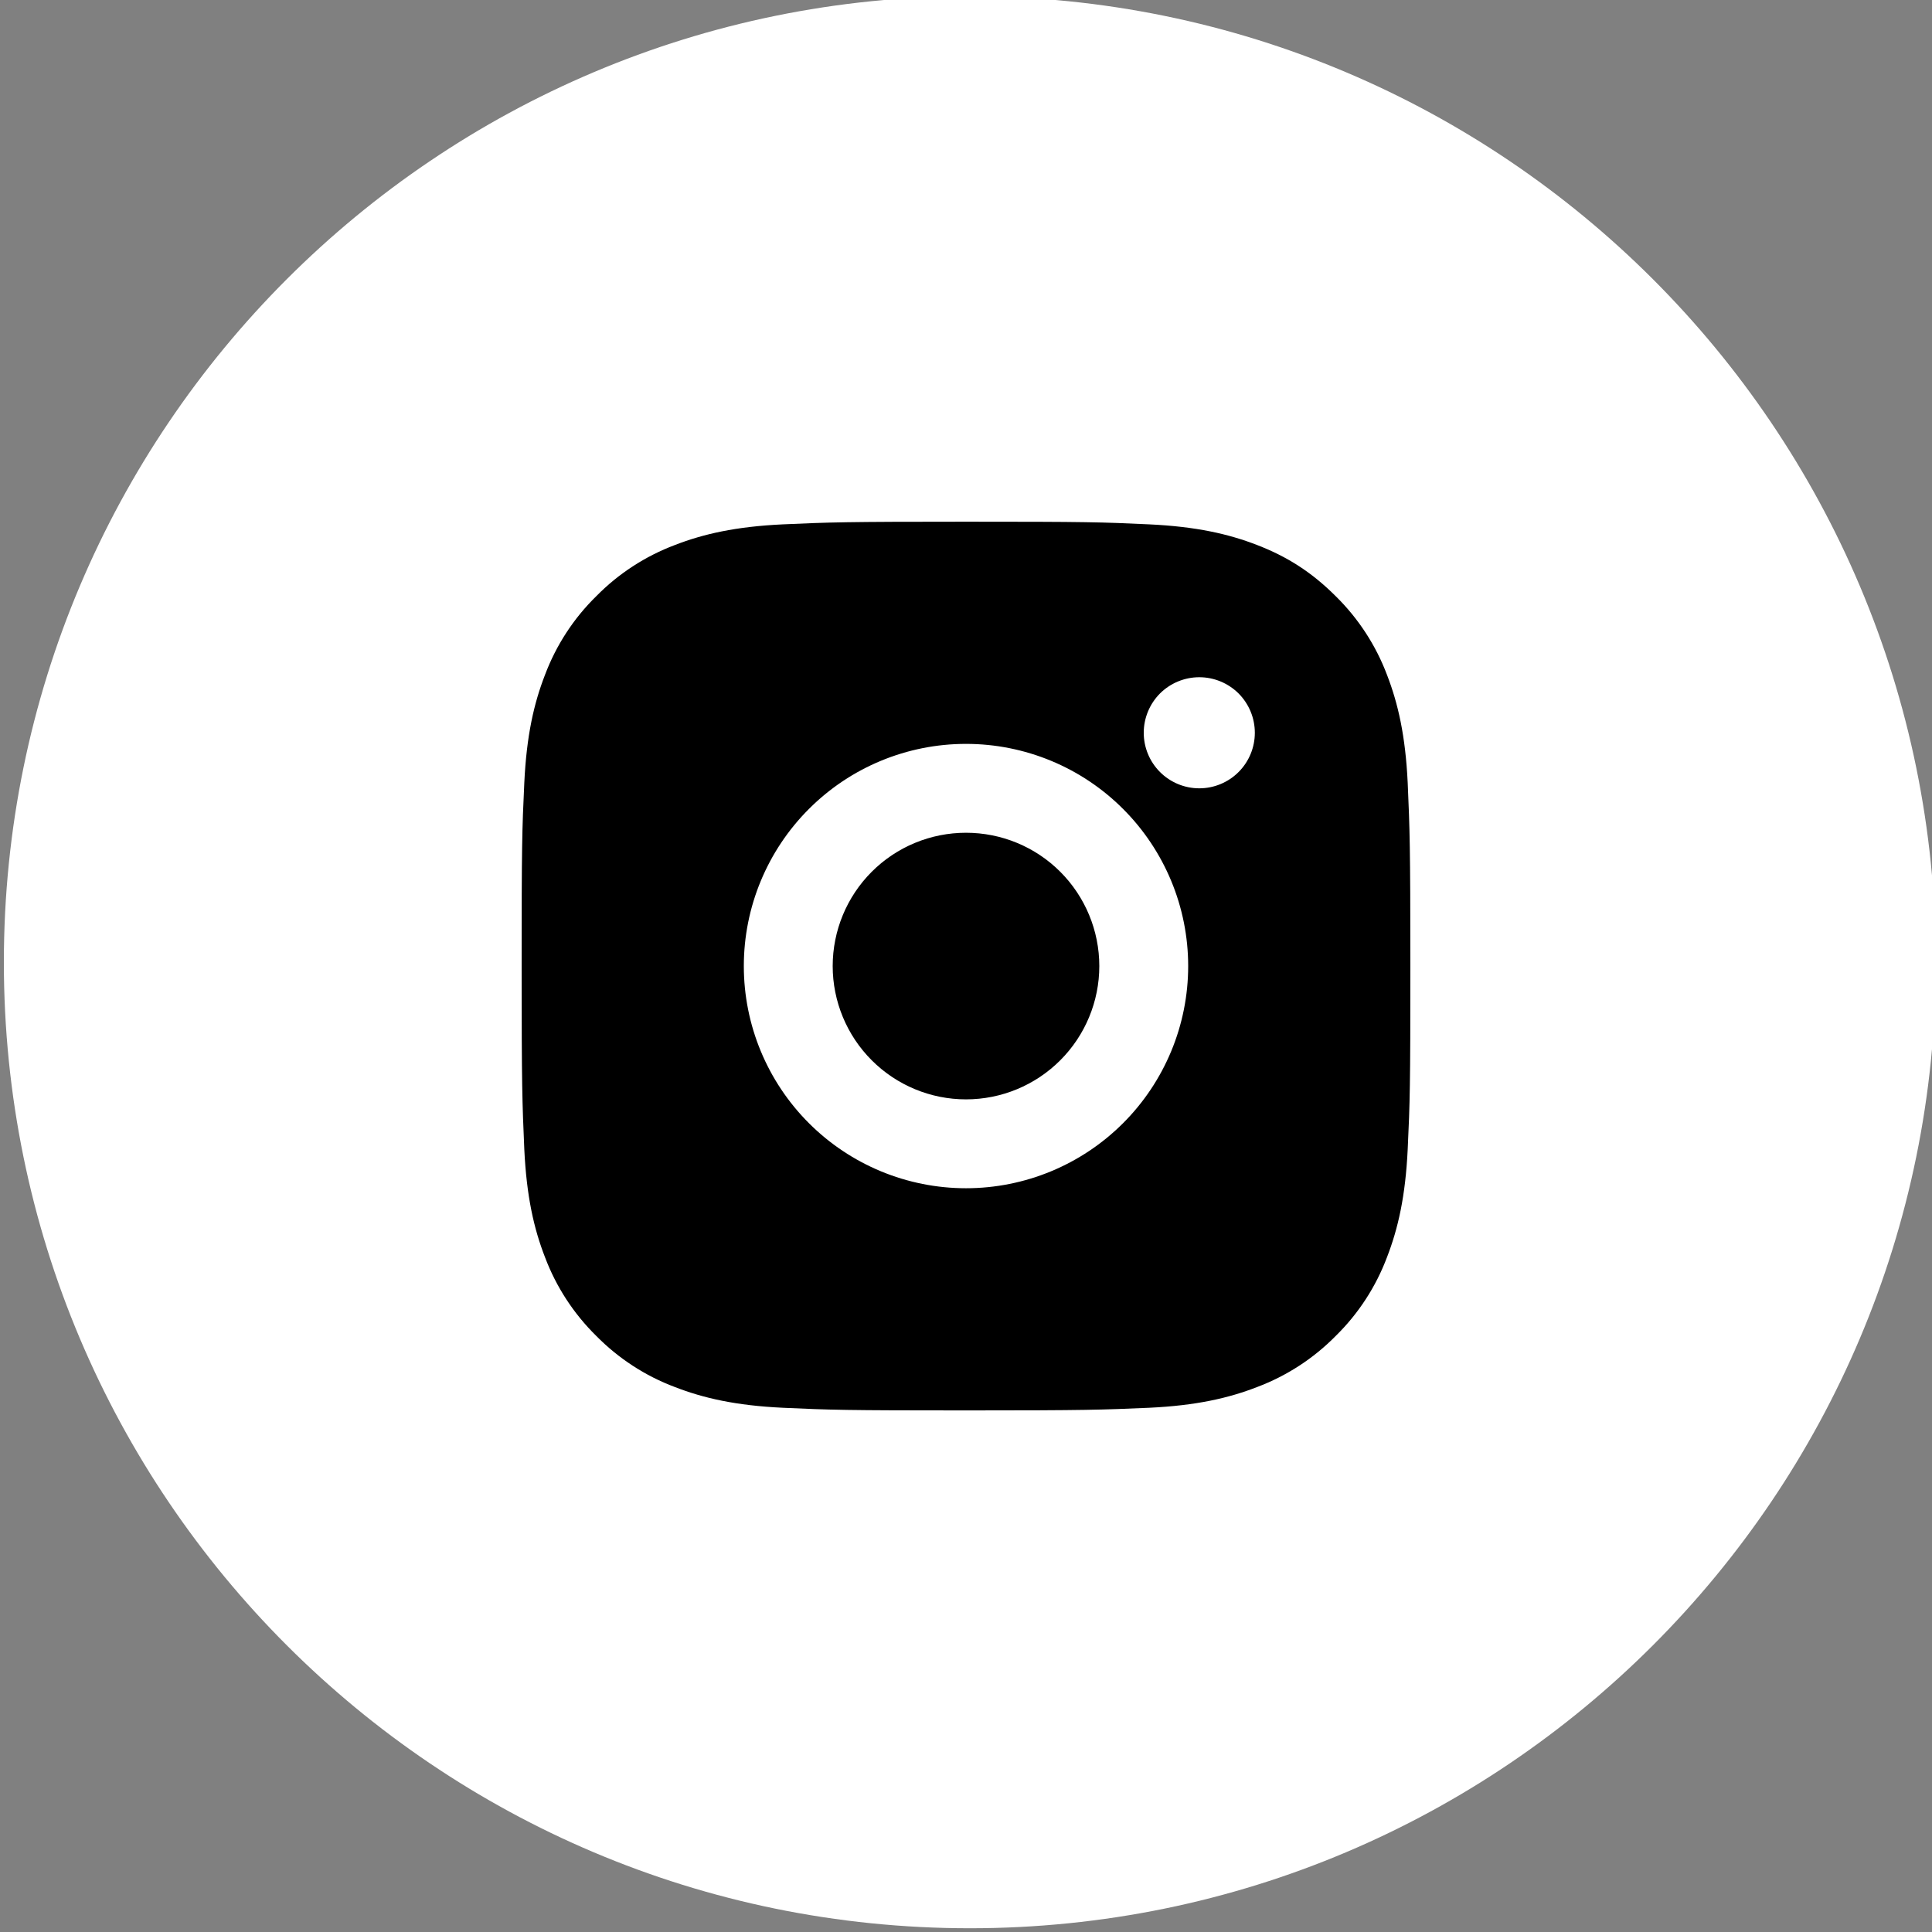 <svg width="32" height="32" viewBox="0 0 32 32" fill="none" xmlns="http://www.w3.org/2000/svg">
<rect x="0" y="0" width="32" height="32" fill="#808080" stroke="none"/>
<g clip-path="url(#clip0_1554_83422)">
<path d="M16.064 31.938C24.9 31.938 32.064 24.774 32.064 15.938C32.064 7.101 24.9 -0.062 16.064 -0.062C7.227 -0.062 0.064 7.101 0.064 15.938C0.064 24.774 7.227 31.938 16.064 31.938Z" fill="white" style="fill:white;fill-opacity:1;"/>
<path d="M16 8.641C18 8.641 18.249 8.648 19.034 8.685C19.818 8.722 20.351 8.845 20.821 9.027C21.306 9.214 21.716 9.467 22.125 9.876C22.499 10.244 22.789 10.689 22.974 11.18C23.155 11.649 23.279 12.183 23.316 12.967C23.35 13.751 23.36 14.001 23.36 16.001C23.36 18 23.353 18.25 23.316 19.034C23.279 19.818 23.155 20.352 22.974 20.821C22.789 21.313 22.5 21.758 22.125 22.126C21.757 22.5 21.312 22.789 20.821 22.974C20.352 23.156 19.818 23.28 19.034 23.317C18.249 23.351 18 23.361 16 23.361C14 23.361 13.751 23.353 12.966 23.317C12.182 23.28 11.649 23.156 11.179 22.974C10.688 22.79 10.243 22.5 9.875 22.126C9.501 21.758 9.211 21.313 9.026 20.821C8.844 20.353 8.721 19.818 8.684 19.034C8.65 18.25 8.64 18 8.64 16.001C8.64 14.001 8.647 13.751 8.684 12.967C8.721 12.182 8.844 11.649 9.026 11.18C9.211 10.688 9.5 10.243 9.875 9.876C10.243 9.501 10.688 9.212 11.179 9.027C11.649 8.845 12.182 8.722 12.966 8.685C13.751 8.65 14 8.641 16 8.641ZM16 12.321C15.024 12.321 14.088 12.708 13.398 13.399C12.708 14.089 12.32 15.025 12.32 16.001C12.32 16.977 12.708 17.913 13.398 18.603C14.088 19.293 15.024 19.681 16 19.681C16.976 19.681 17.912 19.293 18.602 18.603C19.292 17.913 19.68 16.977 19.68 16.001C19.68 15.025 19.292 14.089 18.602 13.399C17.912 12.708 16.976 12.321 16 12.321ZM20.784 12.137C20.784 11.893 20.687 11.659 20.515 11.486C20.342 11.314 20.108 11.217 19.864 11.217C19.62 11.217 19.386 11.314 19.213 11.486C19.041 11.659 18.944 11.893 18.944 12.137C18.944 12.381 19.041 12.615 19.213 12.787C19.386 12.96 19.62 13.057 19.864 13.057C20.108 13.057 20.342 12.96 20.515 12.787C20.687 12.615 20.784 12.381 20.784 12.137ZM16 13.793C16.586 13.793 17.147 14.025 17.561 14.439C17.975 14.853 18.208 15.415 18.208 16.001C18.208 16.586 17.975 17.148 17.561 17.562C17.147 17.976 16.586 18.209 16 18.209C15.414 18.209 14.853 17.976 14.439 17.562C14.025 17.148 13.792 16.586 13.792 16.001C13.792 15.415 14.025 14.853 14.439 14.439C14.853 14.025 15.414 13.793 16 13.793Z" fill="#121212" style="fill:#121212;fill:color(display-p3 0.071 0.071 0.071);fill-opacity:1;"/>
</g>
<defs>
<clipPath id="clip0_1554_83422">
<rect width="32" height="32" fill="white" style="fill:white;fill-opacity:1;"/>
</clipPath>
</defs>
</svg>
